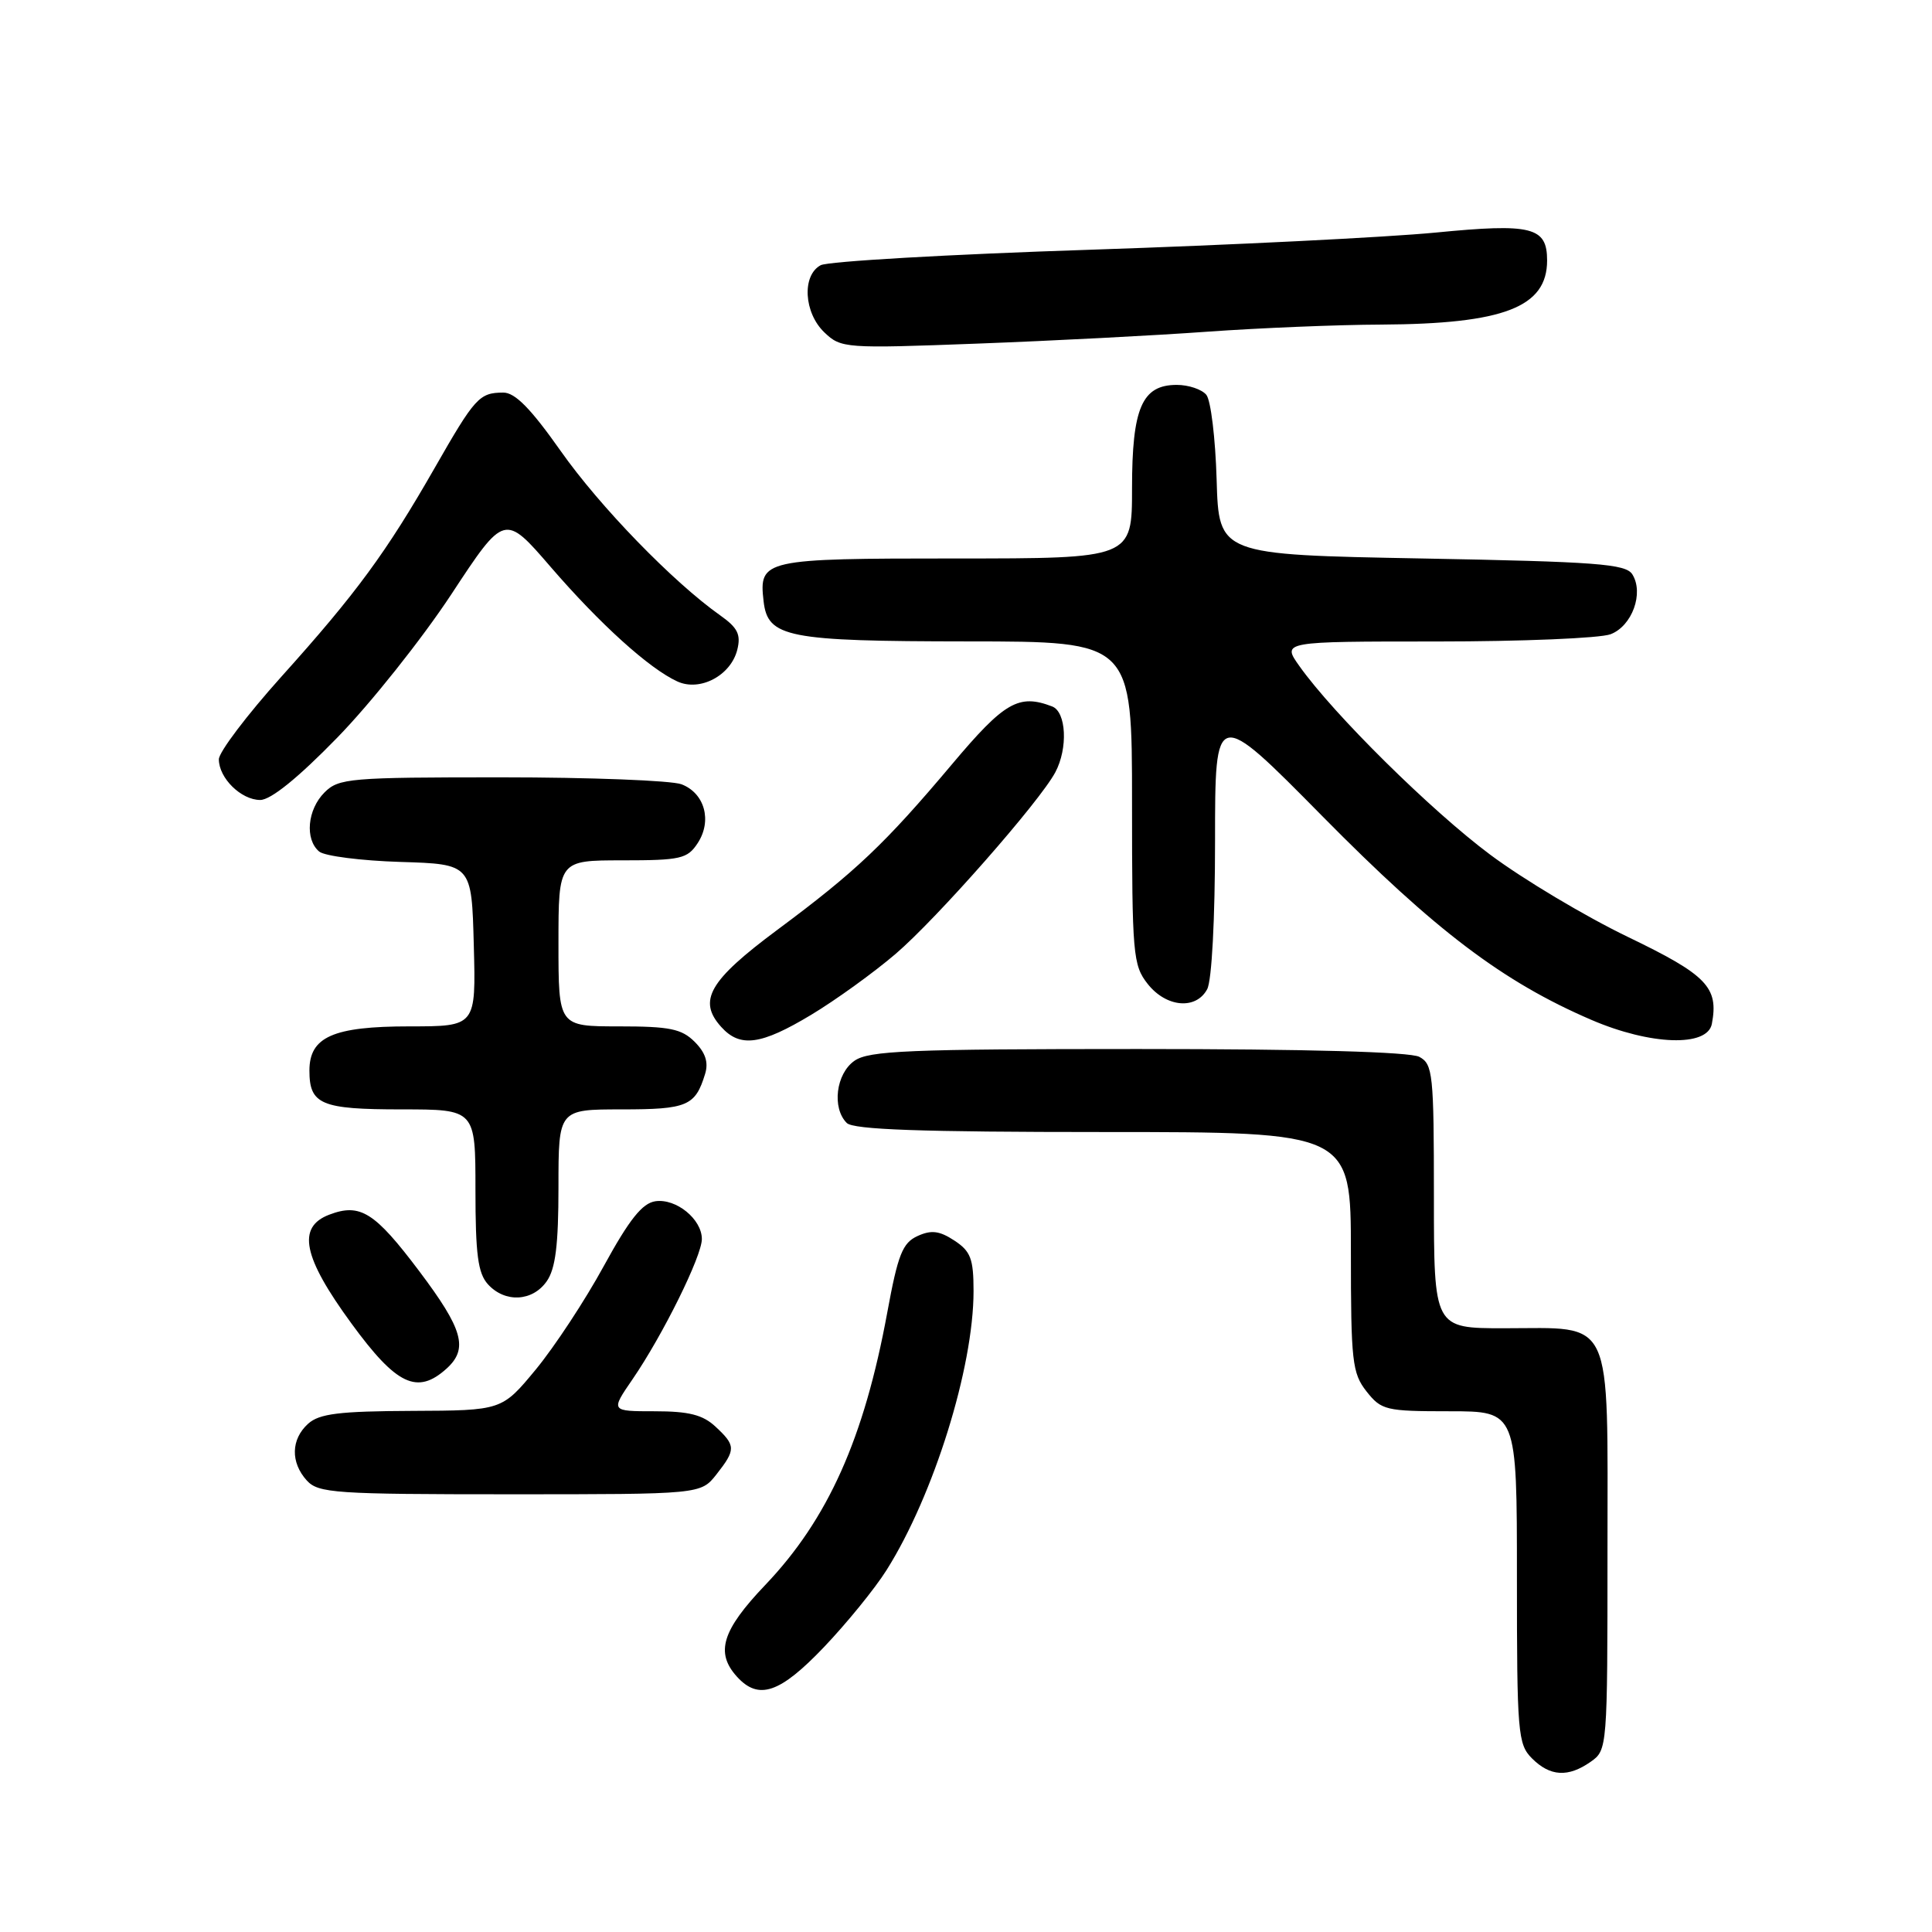 <?xml version="1.0" encoding="UTF-8" standalone="no"?>
<!DOCTYPE svg PUBLIC "-//W3C//DTD SVG 1.1//EN" "http://www.w3.org/Graphics/SVG/1.1/DTD/svg11.dtd" >
<svg xmlns="http://www.w3.org/2000/svg" xmlns:xlink="http://www.w3.org/1999/xlink" version="1.1" viewBox="0 0 256 256">
 <g >
 <path fill="currentColor"
d=" M 210.78 233.44 C 212.98 231.90 213.00 231.63 213.00 205.50 C 213.00 173.94 213.96 176.00 199.28 176.00 C 190.00 176.00 190.00 176.00 190.00 158.54 C 190.00 142.29 189.86 141.00 188.07 140.04 C 186.84 139.38 173.24 139.00 150.79 139.00 C 120.42 139.00 115.13 139.22 113.22 140.56 C 110.77 142.27 110.21 146.81 112.20 148.80 C 113.08 149.68 122.02 150.00 146.20 150.00 C 179.00 150.00 179.00 150.00 179.00 165.87 C 179.00 180.40 179.17 181.95 181.07 184.37 C 183.04 186.86 183.62 187.00 192.07 187.00 C 201.00 187.00 201.00 187.00 201.00 209.00 C 201.00 229.67 201.12 231.12 203.00 233.00 C 205.40 235.40 207.79 235.54 210.78 233.44 Z  M 109.18 218.25 C 112.19 215.09 115.93 210.50 117.47 208.05 C 123.72 198.14 129.00 181.21 129.00 171.08 C 129.00 166.79 128.62 165.80 126.46 164.38 C 124.48 163.08 123.40 162.95 121.58 163.78 C 119.59 164.69 118.98 166.22 117.57 173.90 C 114.50 190.61 109.71 201.31 101.38 210.04 C 95.67 216.03 94.76 218.98 97.65 222.17 C 100.52 225.33 103.34 224.37 109.18 218.25 Z  M 94.93 195.37 C 97.52 192.07 97.51 191.55 94.81 189.04 C 93.13 187.47 91.28 187.00 86.76 187.00 C 80.90 187.00 80.90 187.00 83.82 182.75 C 87.83 176.90 93.00 166.45 93.00 164.18 C 93.00 161.55 89.60 158.78 86.85 159.17 C 85.11 159.42 83.40 161.56 80.01 167.75 C 77.53 172.30 73.47 178.46 71.00 181.46 C 66.50 186.90 66.50 186.90 54.58 186.95 C 44.94 186.99 42.31 187.32 40.83 188.65 C 38.55 190.71 38.48 193.77 40.65 196.17 C 42.18 197.85 44.37 198.00 67.58 198.00 C 92.85 198.00 92.85 198.00 94.93 195.37 Z  M 59.17 181.35 C 62.08 178.71 61.37 176.16 55.54 168.42 C 49.65 160.60 47.73 159.39 43.63 160.95 C 39.32 162.59 40.12 166.55 46.57 175.37 C 52.54 183.55 55.29 184.85 59.17 181.35 Z  M 72.44 169.78 C 73.61 168.12 74.00 164.96 74.00 157.28 C 74.00 147.00 74.00 147.00 82.38 147.00 C 91.07 147.00 92.13 146.55 93.43 142.30 C 93.90 140.77 93.48 139.48 92.05 138.05 C 90.32 136.32 88.73 136.00 82.00 136.00 C 74.00 136.00 74.00 136.00 74.00 125.00 C 74.00 114.00 74.00 114.00 82.48 114.00 C 90.19 114.00 91.09 113.79 92.44 111.73 C 94.39 108.76 93.38 105.10 90.30 103.92 C 88.96 103.42 78.22 103.00 66.43 103.00 C 46.33 103.00 44.88 103.12 43.00 105.00 C 40.72 107.28 40.37 111.23 42.30 112.84 C 43.02 113.43 47.86 114.05 53.05 114.21 C 62.50 114.50 62.50 114.50 62.78 125.25 C 63.07 136.00 63.07 136.00 54.26 136.00 C 44.14 136.00 41.00 137.39 41.00 141.86 C 41.00 146.35 42.54 147.00 53.20 147.00 C 63.00 147.00 63.00 147.00 63.00 157.67 C 63.00 166.20 63.33 168.71 64.65 170.17 C 66.91 172.66 70.56 172.47 72.44 169.78 Z  M 107.50 134.46 C 110.74 132.51 115.77 128.88 118.68 126.39 C 124.13 121.73 137.78 106.21 139.84 102.32 C 141.53 99.14 141.29 94.33 139.42 93.61 C 134.99 91.91 133.10 93.00 126.16 101.25 C 117.25 111.83 113.42 115.47 103.00 123.21 C 93.95 129.94 92.42 132.59 95.57 136.08 C 98.07 138.85 100.84 138.47 107.50 134.46 Z  M 226.83 135.67 C 227.75 130.82 226.19 129.20 215.71 124.15 C 210.05 121.42 201.84 116.52 197.46 113.25 C 189.64 107.42 176.70 94.64 172.17 88.25 C 169.86 85.00 169.86 85.00 190.37 85.00 C 201.64 85.00 212.01 84.57 213.41 84.04 C 216.27 82.95 217.85 78.58 216.29 76.10 C 215.42 74.72 211.57 74.43 188.39 74.00 C 161.50 73.50 161.50 73.50 161.21 63.56 C 161.05 58.09 160.44 53.02 159.84 52.31 C 159.24 51.59 157.49 51.00 155.93 51.00 C 151.32 51.00 150.00 54.05 150.00 64.72 C 150.00 74.00 150.00 74.00 126.62 74.00 C 101.12 74.00 100.54 74.13 101.18 79.67 C 101.73 84.47 104.29 84.97 128.25 84.99 C 150.00 85.00 150.00 85.00 150.00 106.37 C 150.00 126.47 150.12 127.89 152.07 130.37 C 154.53 133.49 158.48 133.84 159.96 131.07 C 160.57 129.94 161.00 121.72 161.00 111.43 C 161.00 93.74 161.00 93.74 175.25 108.18 C 190.19 123.32 199.15 130.10 210.87 135.14 C 218.71 138.51 226.24 138.76 226.83 135.67 Z  M 44.68 97.75 C 49.11 93.21 55.90 84.67 59.79 78.77 C 66.85 68.03 66.85 68.03 72.99 75.15 C 79.51 82.70 86.03 88.60 89.76 90.30 C 92.76 91.67 96.83 89.51 97.69 86.11 C 98.20 84.08 97.75 83.18 95.43 81.54 C 89.19 77.13 79.48 67.13 74.29 59.75 C 70.32 54.12 68.24 52.00 66.67 52.02 C 63.51 52.04 62.94 52.66 57.60 62.00 C 51.19 73.20 47.21 78.63 37.26 89.69 C 32.72 94.75 29.00 99.66 29.00 100.61 C 29.00 103.10 31.95 106.00 34.48 106.00 C 35.88 106.00 39.50 103.07 44.68 97.75 Z  M 160.00 43.95 C 166.88 43.46 177.22 43.03 183.00 43.01 C 199.26 42.92 205.00 40.71 205.00 34.51 C 205.00 30.07 202.97 29.57 190.20 30.82 C 183.77 31.44 163.20 32.47 144.50 33.09 C 125.80 33.70 109.71 34.63 108.75 35.14 C 106.23 36.48 106.51 41.46 109.25 44.06 C 111.44 46.15 112.00 46.19 129.50 45.53 C 139.40 45.16 153.12 44.45 160.00 43.95 Z "/>
</g>
</svg>